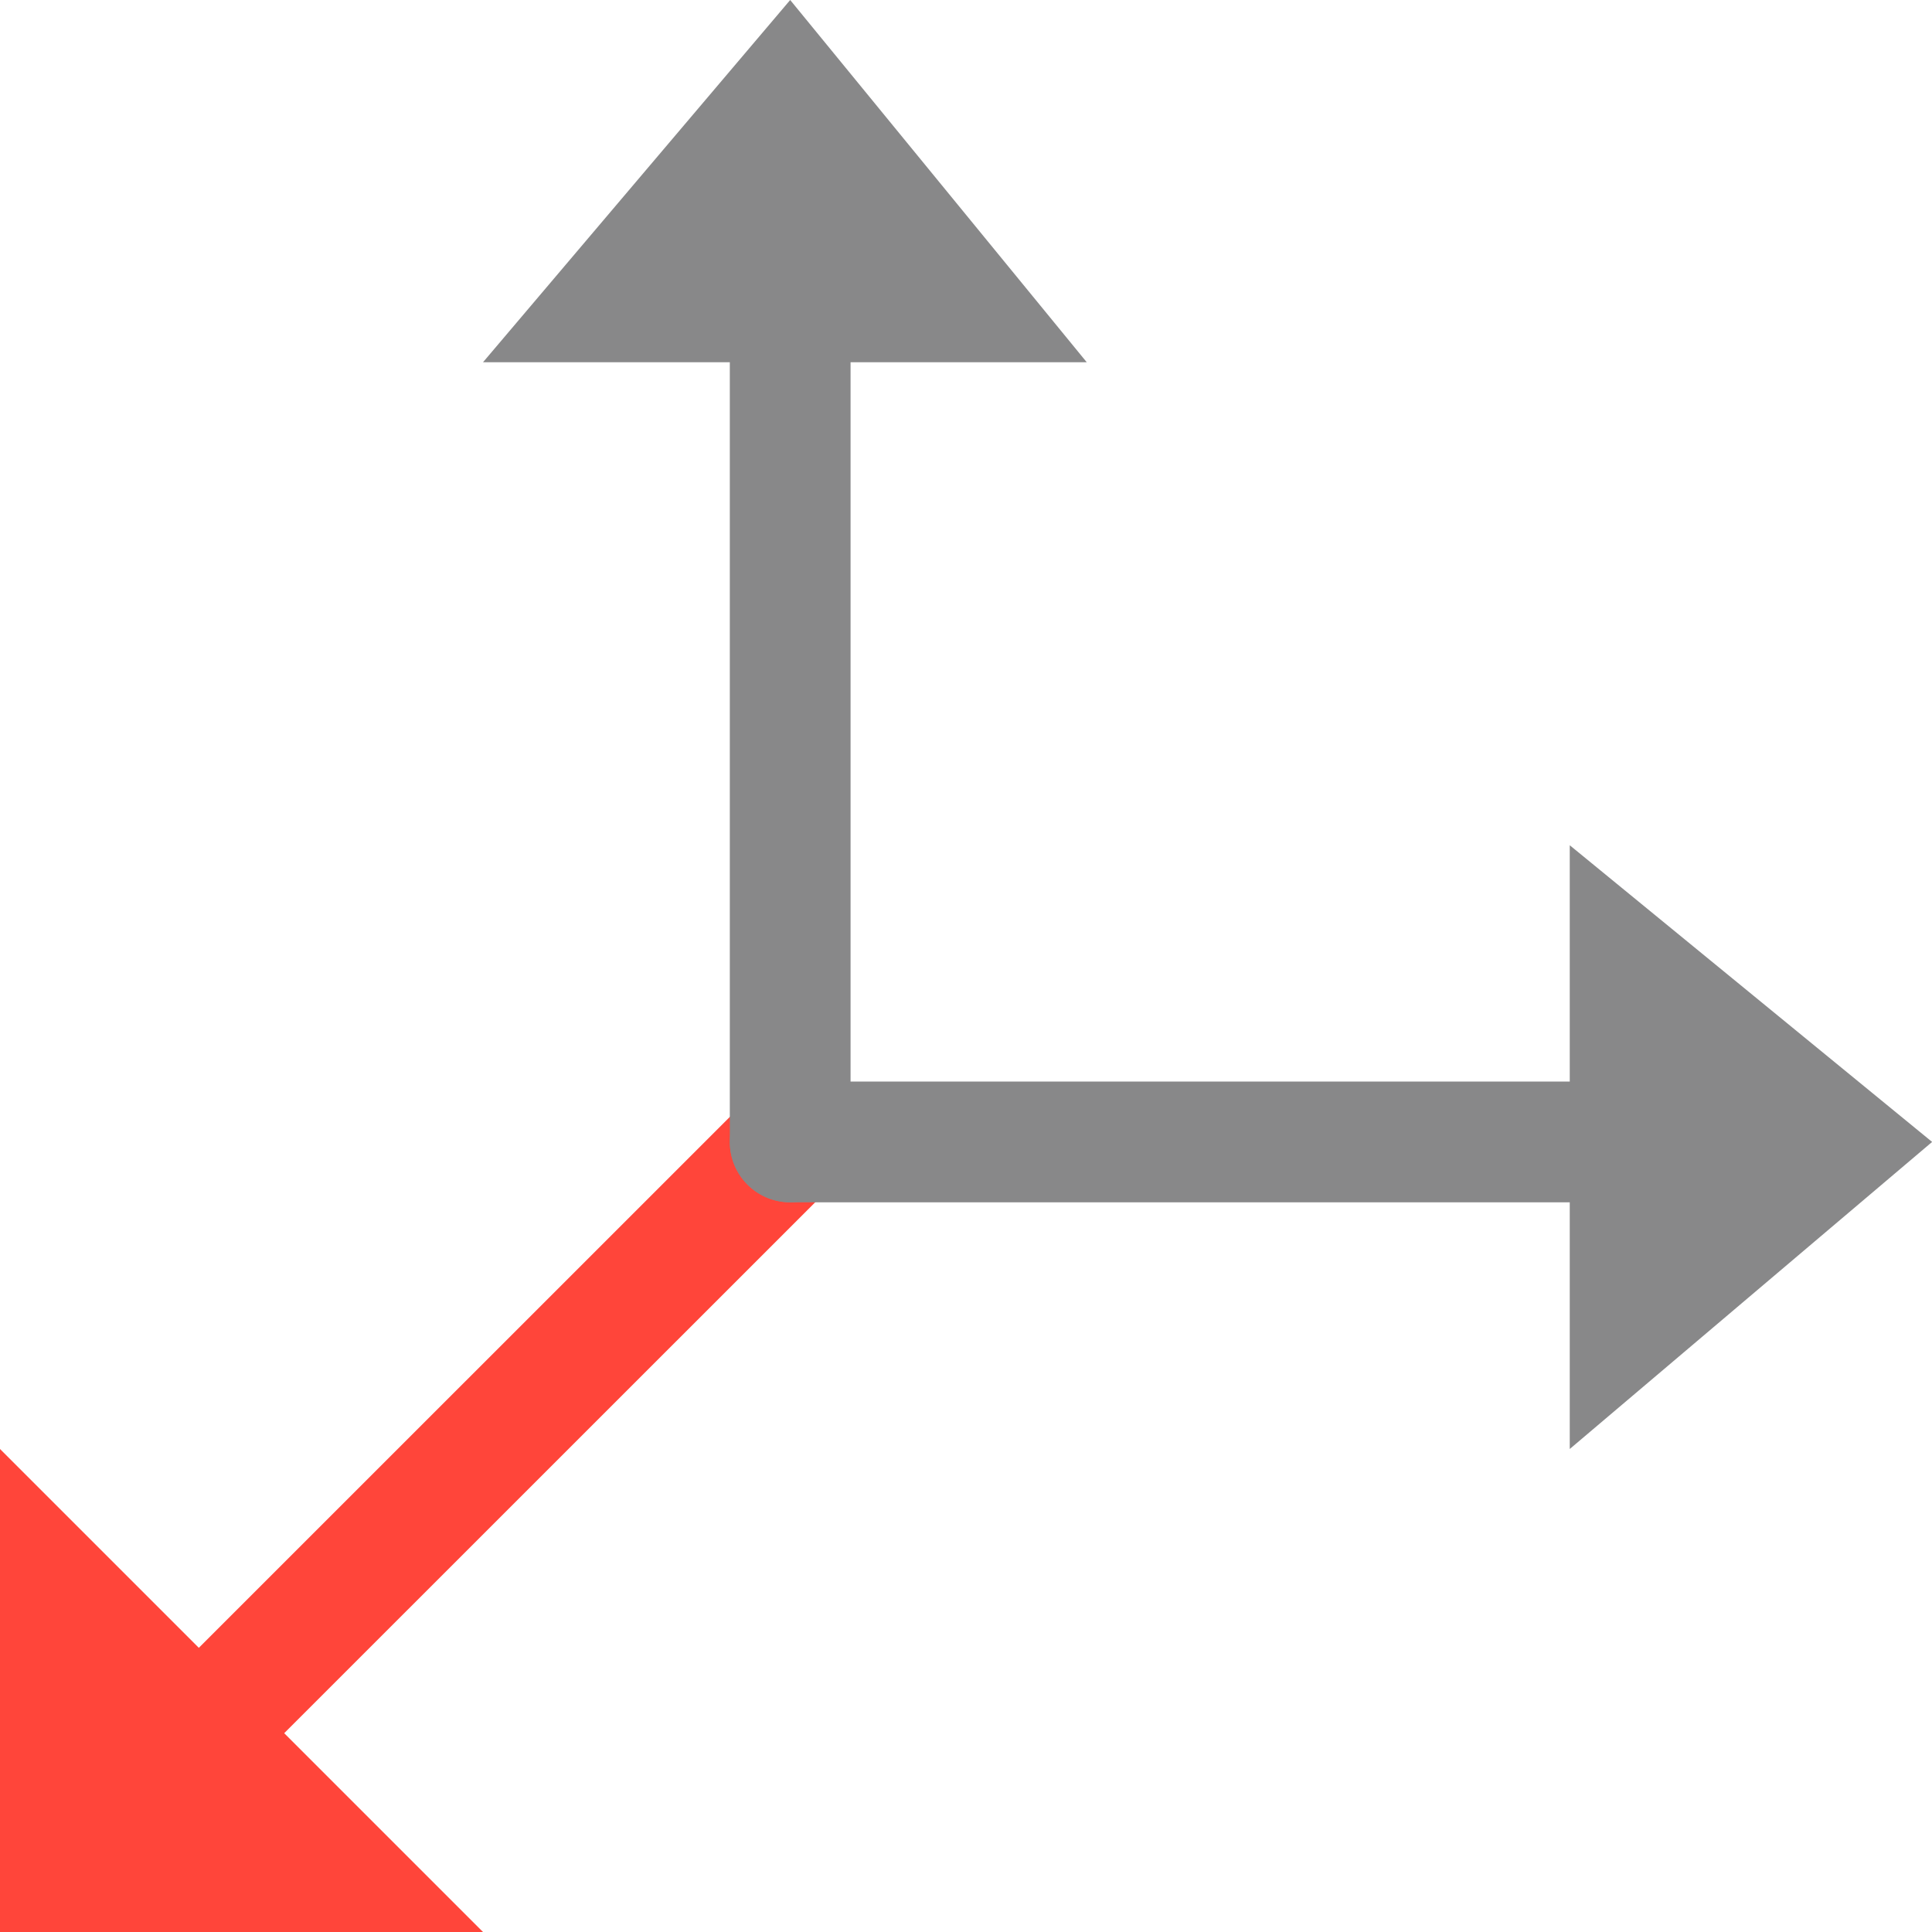 <svg width="16" height="16" viewBox="0 0 16 16" fill="none" xmlns="http://www.w3.org/2000/svg">
<path d="M1.326 14.674L6.544 9.457" stroke="#FF453A" stroke-linecap="round" stroke-linejoin="round"/>
<path d="M0 16V12L4 16H0Z" fill="#FF453A"/>
<path d="M6.544 0.978V9.457" stroke="#888889" stroke-linecap="round" stroke-linejoin="round"/>
<path d="M9 3L4 3L6.544 0L9 3Z" fill="#888889"/>
<path d="M14.37 9.457H6.544" stroke="#888889" stroke-linecap="round"/>
<path d="M13 12V7L16.001 9.457L13 12Z" fill="#888889"/>
</svg>
